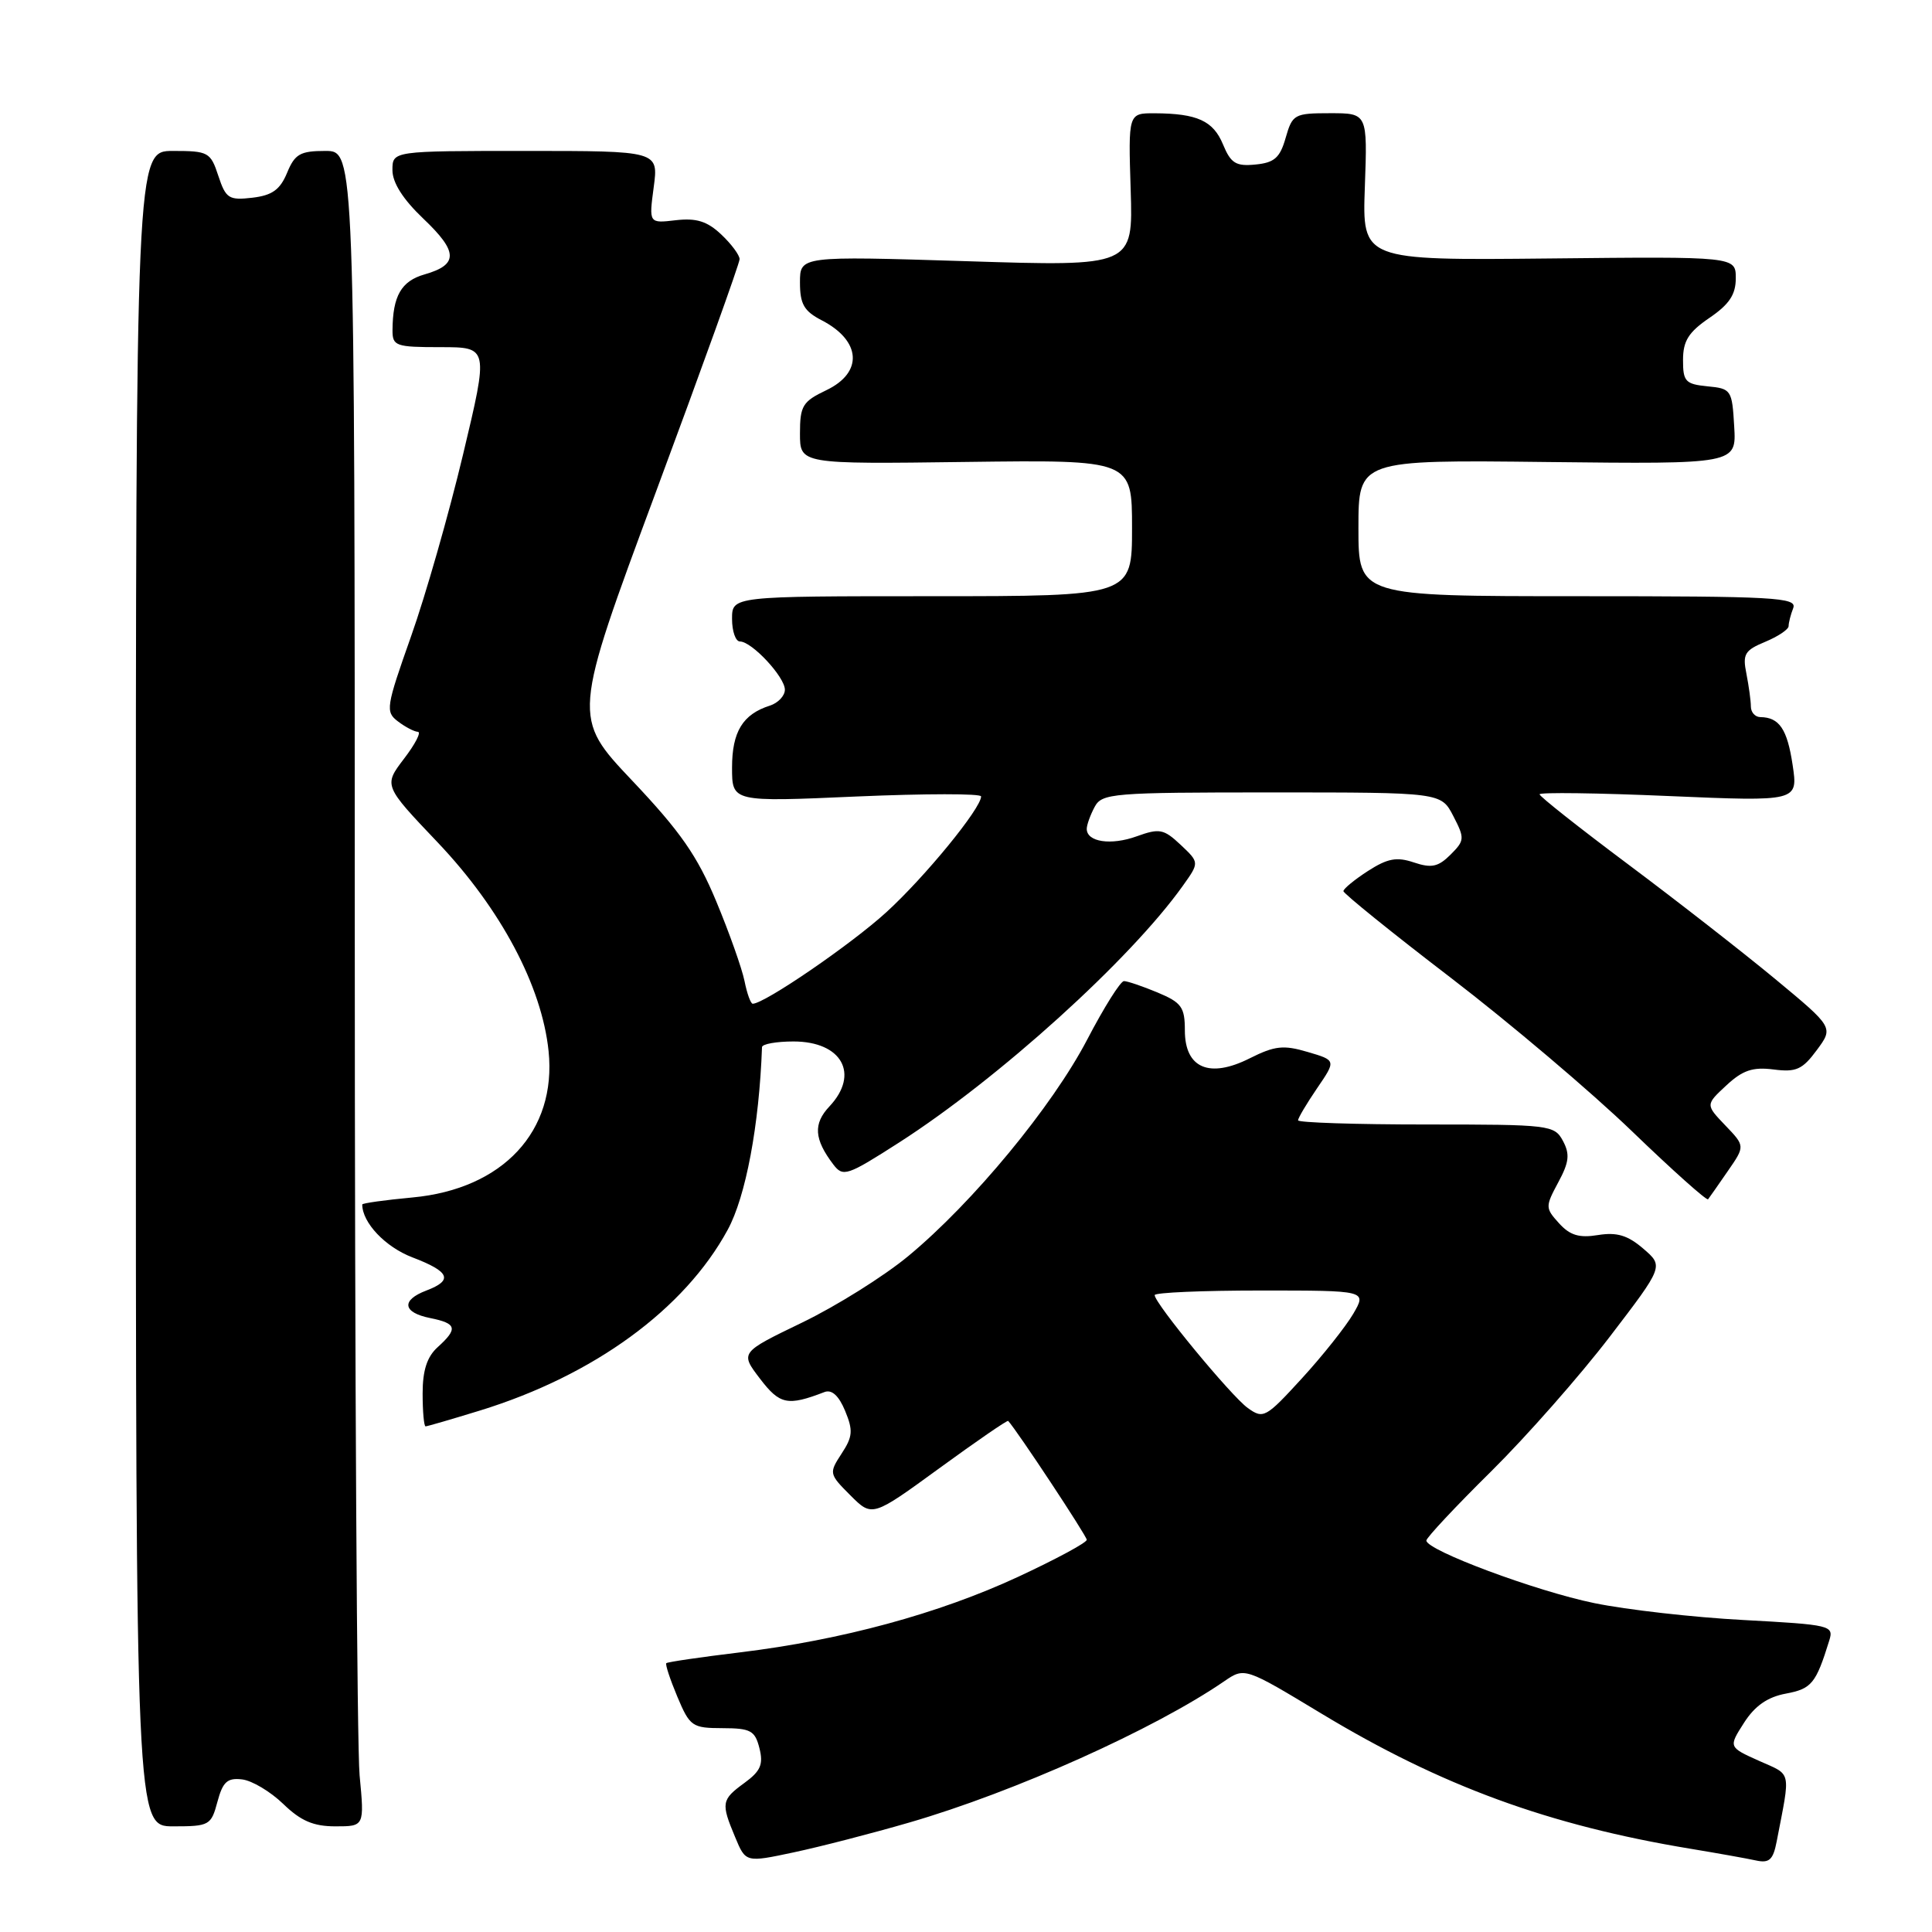 <?xml version="1.0" encoding="UTF-8" standalone="no"?>
<!DOCTYPE svg PUBLIC "-//W3C//DTD SVG 1.1//EN" "http://www.w3.org/Graphics/SVG/1.1/DTD/svg11.dtd" >
<svg xmlns="http://www.w3.org/2000/svg" xmlns:xlink="http://www.w3.org/1999/xlink" version="1.1" viewBox="0 0 256 256">
 <g >
 <path fill="currentColor"
d=" M 120.50 241.49 C 134.43 237.45 152.98 229.12 162.21 222.78 C 164.93 220.92 164.93 220.92 175.10 227.06 C 190.98 236.65 205.20 241.86 224.00 244.97 C 227.57 245.56 231.48 246.26 232.67 246.52 C 234.44 246.91 234.95 246.44 235.42 244.00 C 237.27 234.41 237.47 235.28 233.08 233.32 C 229.03 231.50 229.03 231.50 231.09 228.28 C 232.53 226.03 234.21 224.86 236.65 224.41 C 240.05 223.77 240.62 223.08 242.38 217.40 C 243.01 215.38 242.63 215.29 231.02 214.66 C 224.41 214.31 215.51 213.30 211.25 212.42 C 203.53 210.84 189.00 205.42 189.00 204.13 C 189.00 203.76 192.85 199.64 197.57 194.98 C 202.28 190.32 209.35 182.29 213.29 177.14 C 220.45 167.78 220.45 167.78 217.74 165.45 C 215.68 163.68 214.25 163.25 211.75 163.65 C 209.25 164.06 208.03 163.69 206.58 162.09 C 204.75 160.07 204.75 159.89 206.47 156.68 C 207.92 154.00 208.04 152.94 207.10 151.18 C 205.97 149.07 205.37 149.00 188.96 149.00 C 179.63 149.00 172.00 148.75 172.00 148.45 C 172.00 148.14 173.14 146.23 174.52 144.20 C 177.05 140.50 177.05 140.50 173.27 139.39 C 170.07 138.44 168.91 138.57 165.60 140.23 C 160.24 142.93 157.00 141.54 157.00 136.53 C 157.00 133.45 156.56 132.84 153.38 131.51 C 151.39 130.68 149.38 130.00 148.93 130.00 C 148.47 130.00 146.28 133.49 144.06 137.75 C 139.43 146.62 128.92 159.34 120.36 166.43 C 117.14 169.10 110.80 173.07 106.28 175.25 C 98.06 179.22 98.06 179.22 100.70 182.68 C 103.33 186.12 104.35 186.34 109.26 184.45 C 110.22 184.09 111.15 184.94 111.98 186.94 C 113.06 189.55 112.99 190.37 111.51 192.62 C 109.83 195.20 109.85 195.31 112.68 198.14 C 115.57 201.03 115.57 201.03 124.48 194.54 C 129.38 190.97 133.48 188.15 133.59 188.28 C 134.80 189.60 144.00 203.53 144.00 204.03 C 144.00 204.41 139.91 206.61 134.90 208.94 C 124.39 213.82 111.53 217.31 98.04 218.95 C 92.83 219.58 88.45 220.22 88.29 220.38 C 88.13 220.53 88.79 222.53 89.75 224.82 C 91.41 228.77 91.72 228.98 95.73 228.99 C 99.47 229.00 100.04 229.31 100.63 231.65 C 101.17 233.80 100.78 234.68 98.65 236.24 C 95.59 238.47 95.51 238.90 97.41 243.43 C 98.81 246.80 98.81 246.80 105.16 245.45 C 108.65 244.71 115.55 242.93 120.50 241.49 Z  M 28.81 238.75 C 29.52 236.10 30.12 235.55 32.07 235.78 C 33.39 235.93 35.84 237.40 37.53 239.03 C 39.85 241.28 41.53 242.00 44.44 242.00 C 48.29 242.00 48.29 242.00 47.65 235.25 C 47.30 231.54 47.01 181.59 47.01 124.25 C 47.00 20.00 47.00 20.00 43.12 20.00 C 39.78 20.00 39.07 20.40 38.04 22.90 C 37.11 25.14 36.07 25.89 33.43 26.20 C 30.33 26.56 29.92 26.30 28.93 23.30 C 27.90 20.16 27.60 20.00 22.92 20.00 C 18.00 20.00 18.00 20.00 18.00 131.00 C 18.00 242.00 18.00 242.00 22.97 242.00 C 27.74 242.00 27.98 241.86 28.81 238.75 Z  M 63.64 186.89 C 78.70 182.24 90.70 173.49 96.42 162.96 C 98.82 158.56 100.60 149.09 100.97 138.75 C 100.99 138.34 102.86 138.00 105.14 138.00 C 111.55 138.00 113.94 142.31 109.91 146.60 C 107.73 148.91 107.87 150.94 110.42 154.30 C 111.71 155.99 112.24 155.81 119.15 151.38 C 132.33 142.92 149.80 127.12 156.74 117.36 C 158.93 114.29 158.93 114.29 156.45 111.95 C 154.19 109.83 153.64 109.73 150.61 110.82 C 147.21 112.05 144.00 111.57 144.00 109.83 C 144.00 109.30 144.47 108.00 145.04 106.93 C 146.01 105.11 147.35 105.00 168.51 105.00 C 190.95 105.00 190.95 105.00 192.57 108.13 C 194.10 111.09 194.08 111.37 192.20 113.25 C 190.57 114.87 189.68 115.06 187.35 114.28 C 185.07 113.51 183.86 113.74 181.26 115.41 C 179.48 116.56 178.02 117.76 178.01 118.08 C 178.01 118.39 184.41 123.57 192.25 129.57 C 200.09 135.58 210.89 144.73 216.26 149.91 C 221.62 155.08 226.16 159.13 226.33 158.91 C 226.51 158.68 227.68 157.01 228.94 155.18 C 231.24 151.86 231.24 151.86 228.61 149.12 C 225.99 146.38 225.99 146.38 228.75 143.82 C 230.91 141.81 232.25 141.36 235.00 141.71 C 238.00 142.10 238.83 141.72 240.73 139.15 C 242.96 136.14 242.96 136.14 235.23 129.73 C 230.98 126.21 222.21 119.37 215.75 114.54 C 209.29 109.71 204.00 105.53 204.00 105.25 C 204.00 104.97 211.71 105.07 221.13 105.48 C 238.26 106.21 238.26 106.21 237.53 101.35 C 236.82 96.61 235.77 95.05 233.25 95.02 C 232.56 95.01 232.00 94.38 232.00 93.62 C 232.00 92.87 231.73 90.92 231.41 89.28 C 230.88 86.67 231.18 86.17 233.91 85.04 C 235.61 84.33 237.00 83.40 237.00 82.96 C 237.00 82.52 237.27 81.45 237.61 80.58 C 238.15 79.16 235.24 79.00 209.11 79.00 C 180.00 79.00 180.00 79.00 180.00 69.97 C 180.00 60.93 180.00 60.93 205.04 61.22 C 230.09 61.50 230.09 61.50 229.79 56.50 C 229.51 51.66 229.40 51.49 226.25 51.19 C 223.33 50.90 223.00 50.55 223.01 47.69 C 223.01 45.17 223.75 44.00 226.51 42.12 C 229.14 40.33 230.00 39.03 230.00 36.87 C 230.00 33.99 230.00 33.99 205.25 34.25 C 180.50 34.50 180.50 34.50 180.85 24.75 C 181.20 15.00 181.20 15.00 176.24 15.00 C 171.51 15.00 171.25 15.15 170.36 18.25 C 169.61 20.90 168.87 21.56 166.36 21.80 C 163.77 22.06 163.09 21.64 162.06 19.15 C 160.76 16.00 158.64 15.04 153.00 15.01 C 149.50 15.00 149.50 15.00 149.82 25.15 C 150.14 35.31 150.14 35.31 128.07 34.61 C 106.00 33.92 106.00 33.92 106.00 37.43 C 106.00 40.30 106.54 41.23 108.88 42.44 C 114.12 45.15 114.40 49.36 109.50 51.70 C 106.35 53.20 106.00 53.77 106.00 57.44 C 106.00 61.50 106.00 61.50 128.00 61.21 C 150.00 60.93 150.00 60.93 150.00 69.96 C 150.00 79.00 150.00 79.00 123.50 79.00 C 97.00 79.00 97.00 79.00 97.00 82.00 C 97.00 83.65 97.47 85.00 98.05 85.00 C 99.62 85.00 104.00 89.70 104.00 91.39 C 104.00 92.20 103.10 93.15 102.01 93.50 C 98.42 94.64 97.00 96.96 97.00 101.71 C 97.00 106.27 97.00 106.27 113.50 105.54 C 122.58 105.15 130.00 105.14 130.00 105.53 C 130.00 107.11 122.58 116.18 117.46 120.86 C 112.80 125.12 101.30 133.00 99.74 133.00 C 99.47 133.00 98.98 131.64 98.65 129.98 C 98.31 128.32 96.63 123.57 94.90 119.42 C 92.40 113.41 90.15 110.18 83.80 103.47 C 75.83 95.05 75.83 95.05 86.91 65.19 C 93.01 48.77 98.00 34.89 98.00 34.34 C 98.00 33.80 96.90 32.32 95.56 31.06 C 93.70 29.31 92.27 28.87 89.55 29.18 C 85.98 29.60 85.98 29.60 86.62 24.80 C 87.26 20.00 87.26 20.00 69.63 20.00 C 52.00 20.00 52.00 20.00 52.00 22.54 C 52.00 24.21 53.40 26.41 56.10 28.98 C 60.72 33.37 60.75 35.07 56.26 36.36 C 53.17 37.24 52.04 39.21 52.01 43.75 C 52.00 45.85 52.43 46.00 58.37 46.00 C 64.75 46.00 64.75 46.00 61.35 60.25 C 59.48 68.09 56.38 78.94 54.45 84.37 C 51.15 93.70 51.05 94.32 52.73 95.59 C 53.70 96.33 54.89 96.95 55.37 96.97 C 55.85 96.99 55.02 98.60 53.53 100.54 C 50.83 104.09 50.83 104.09 58.02 111.65 C 66.37 120.45 71.80 130.67 72.69 139.28 C 73.78 149.88 66.66 157.55 54.66 158.67 C 51.00 159.01 48.00 159.43 48.00 159.60 C 48.00 162.01 51.06 165.24 54.65 166.61 C 59.61 168.50 60.08 169.64 56.50 171.00 C 53.12 172.28 53.35 173.92 57.00 174.65 C 60.53 175.36 60.71 176.05 58.00 178.50 C 56.58 179.78 56.00 181.58 56.00 184.65 C 56.00 187.04 56.18 189.00 56.39 189.00 C 56.61 189.00 59.87 188.05 63.64 186.89 Z  M 165.34 186.57 C 163.13 184.98 153.00 172.70 153.00 171.61 C 153.00 171.27 159.33 171.00 167.06 171.00 C 181.11 171.00 181.11 171.00 179.31 174.09 C 178.31 175.79 175.25 179.65 172.50 182.65 C 167.72 187.87 167.40 188.05 165.34 186.57 Z "/>
</g>
</svg>